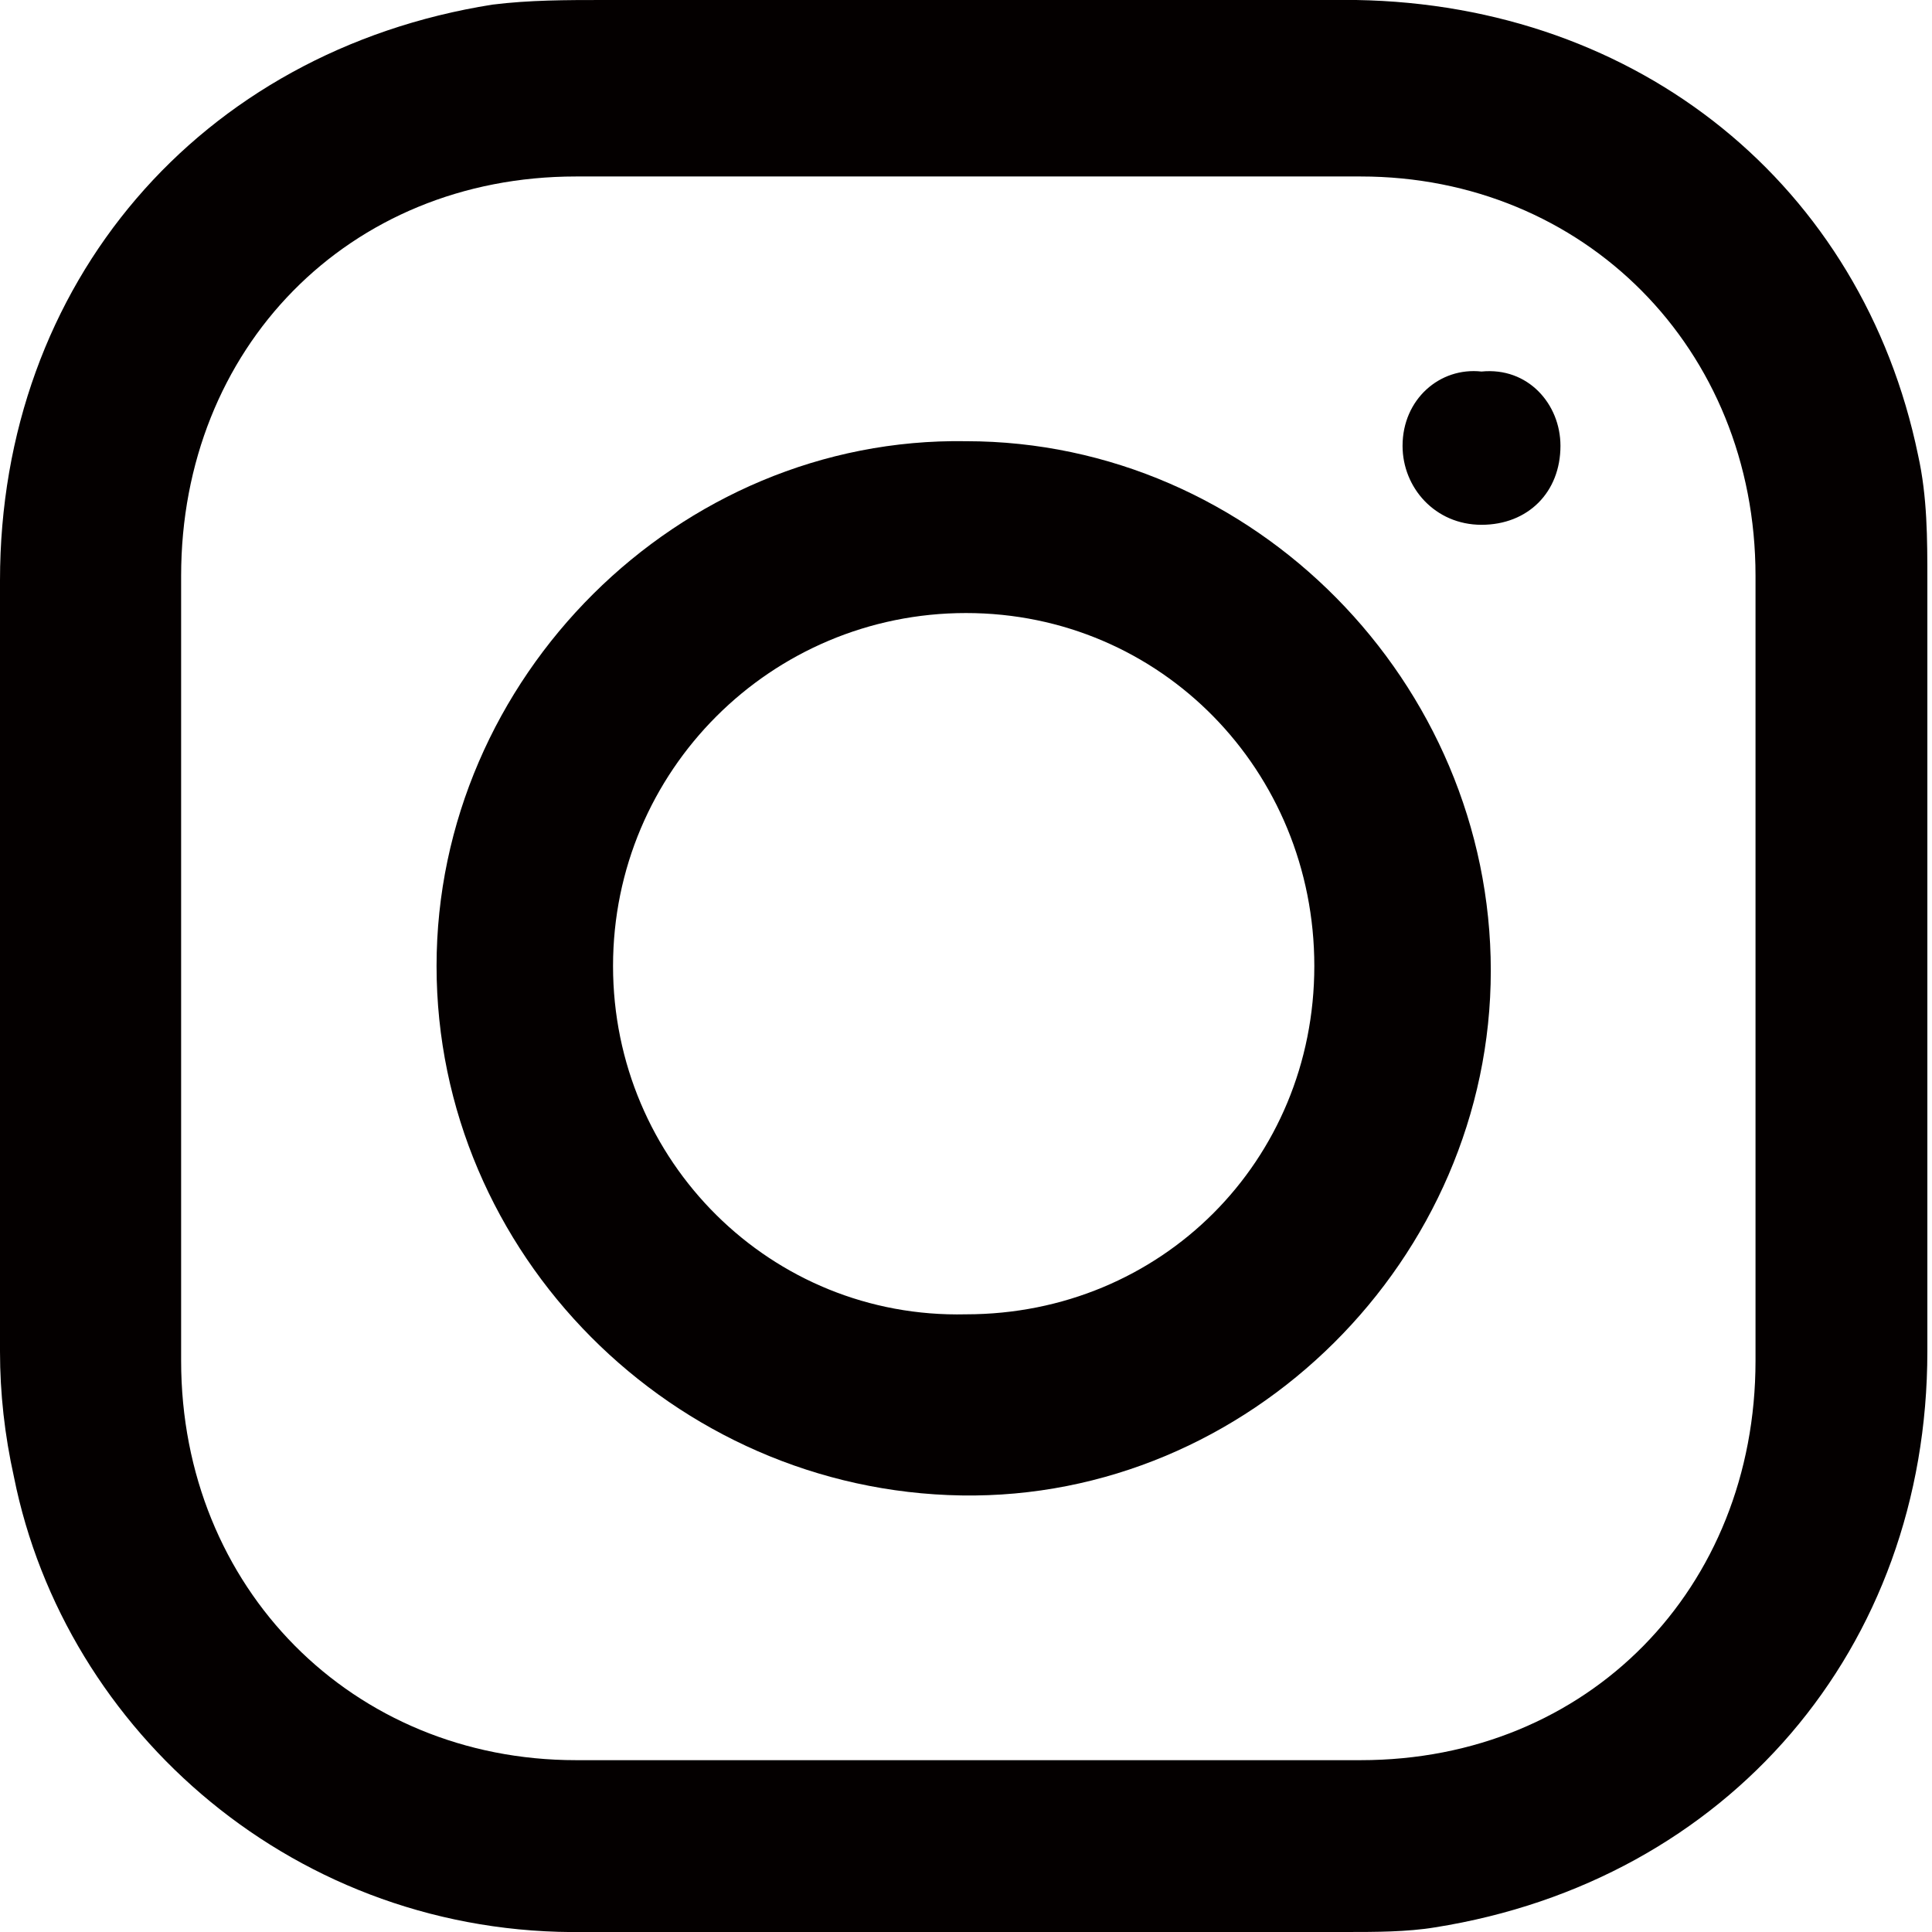 <?xml version="1.0" encoding="utf-8"?>
<!-- Generator: Adobe Illustrator 25.2.3, SVG Export Plug-In . SVG Version: 6.00 Build 0)  -->
<svg version="1.1" id="Capa_1" xmlns="http://www.w3.org/2000/svg" xmlns:xlink="http://www.w3.org/1999/xlink" x="0px" y="0px"
	 viewBox="0 0 41.6 41.6" style="enable-background:new 0 0 41.6 41.6;" xml:space="preserve">
<style type="text/css">
	.st0{fill:#FFFFFF;}
	.st1{fill-rule:evenodd;clip-rule:evenodd;fill:#FFFFFF;}
	.st2{fill:#040000;}
	.st3{fill-rule:evenodd;clip-rule:evenodd;fill:#040000;}
	.st4{fill-rule:evenodd;clip-rule:evenodd;}
</style>
<g id="Ko09xi.tif_1_">
	<g>
		<path class="st2" d="M20.8,0c2.8,0,5.6,0,8.4,0c6.1,0.1,10.9,4,12.1,9.8c0.2,0.9,0.2,1.8,0.2,2.7c0,5.5,0,11.1,0,16.6
			c0,6.4-4.3,11.4-10.6,12.4c-0.6,0.1-1.3,0.1-1.9,0.1c-5.5,0-11,0-16.4,0c-6.2,0.1-11.2-4.3-12.3-9.8C0.1,30.9,0,30,0,29.1
			C0,23.6,0,18,0,12.5C0,6.1,4.3,1.1,10.6,0.1C11.4,0,12.2,0,13,0C15.6,0,18.2,0,20.8,0z M37.8,20.8c0-2.8,0-5.6,0-8.4
			c0-4.9-3.7-8.6-8.5-8.6c-5.6,0-11.3,0-16.9,0c-4.9,0-8.5,3.7-8.5,8.6c0,5.6,0,11.2,0,16.9c0,4.9,3.7,8.6,8.5,8.6
			c5.6,0,11.3,0,16.9,0c4.9,0,8.5-3.7,8.5-8.6C37.8,26.4,37.8,23.6,37.8,20.8z"/>
		<path class="st2" d="M9.4,20.8c0-6.2,5.2-11.4,11.4-11.3c6.2,0,11.3,5.2,11.3,11.4c0,6.2-5.2,11.4-11.4,11.3
			C14.5,32.1,9.4,27,9.4,20.8z M13.2,20.8c0,4.2,3.4,7.6,7.6,7.5c4.2,0,7.5-3.3,7.5-7.5c0-4.2-3.3-7.6-7.5-7.6
			C16.6,13.2,13.2,16.6,13.2,20.8z"/>
		<path class="st2" d="M33.6,9.6c0,1-0.7,1.7-1.7,1.7c-1,0-1.7-0.8-1.7-1.7c0-1,0.8-1.7,1.7-1.6C32.9,7.9,33.6,8.7,33.6,9.6z"/>
	</g>
</g>
</svg>

